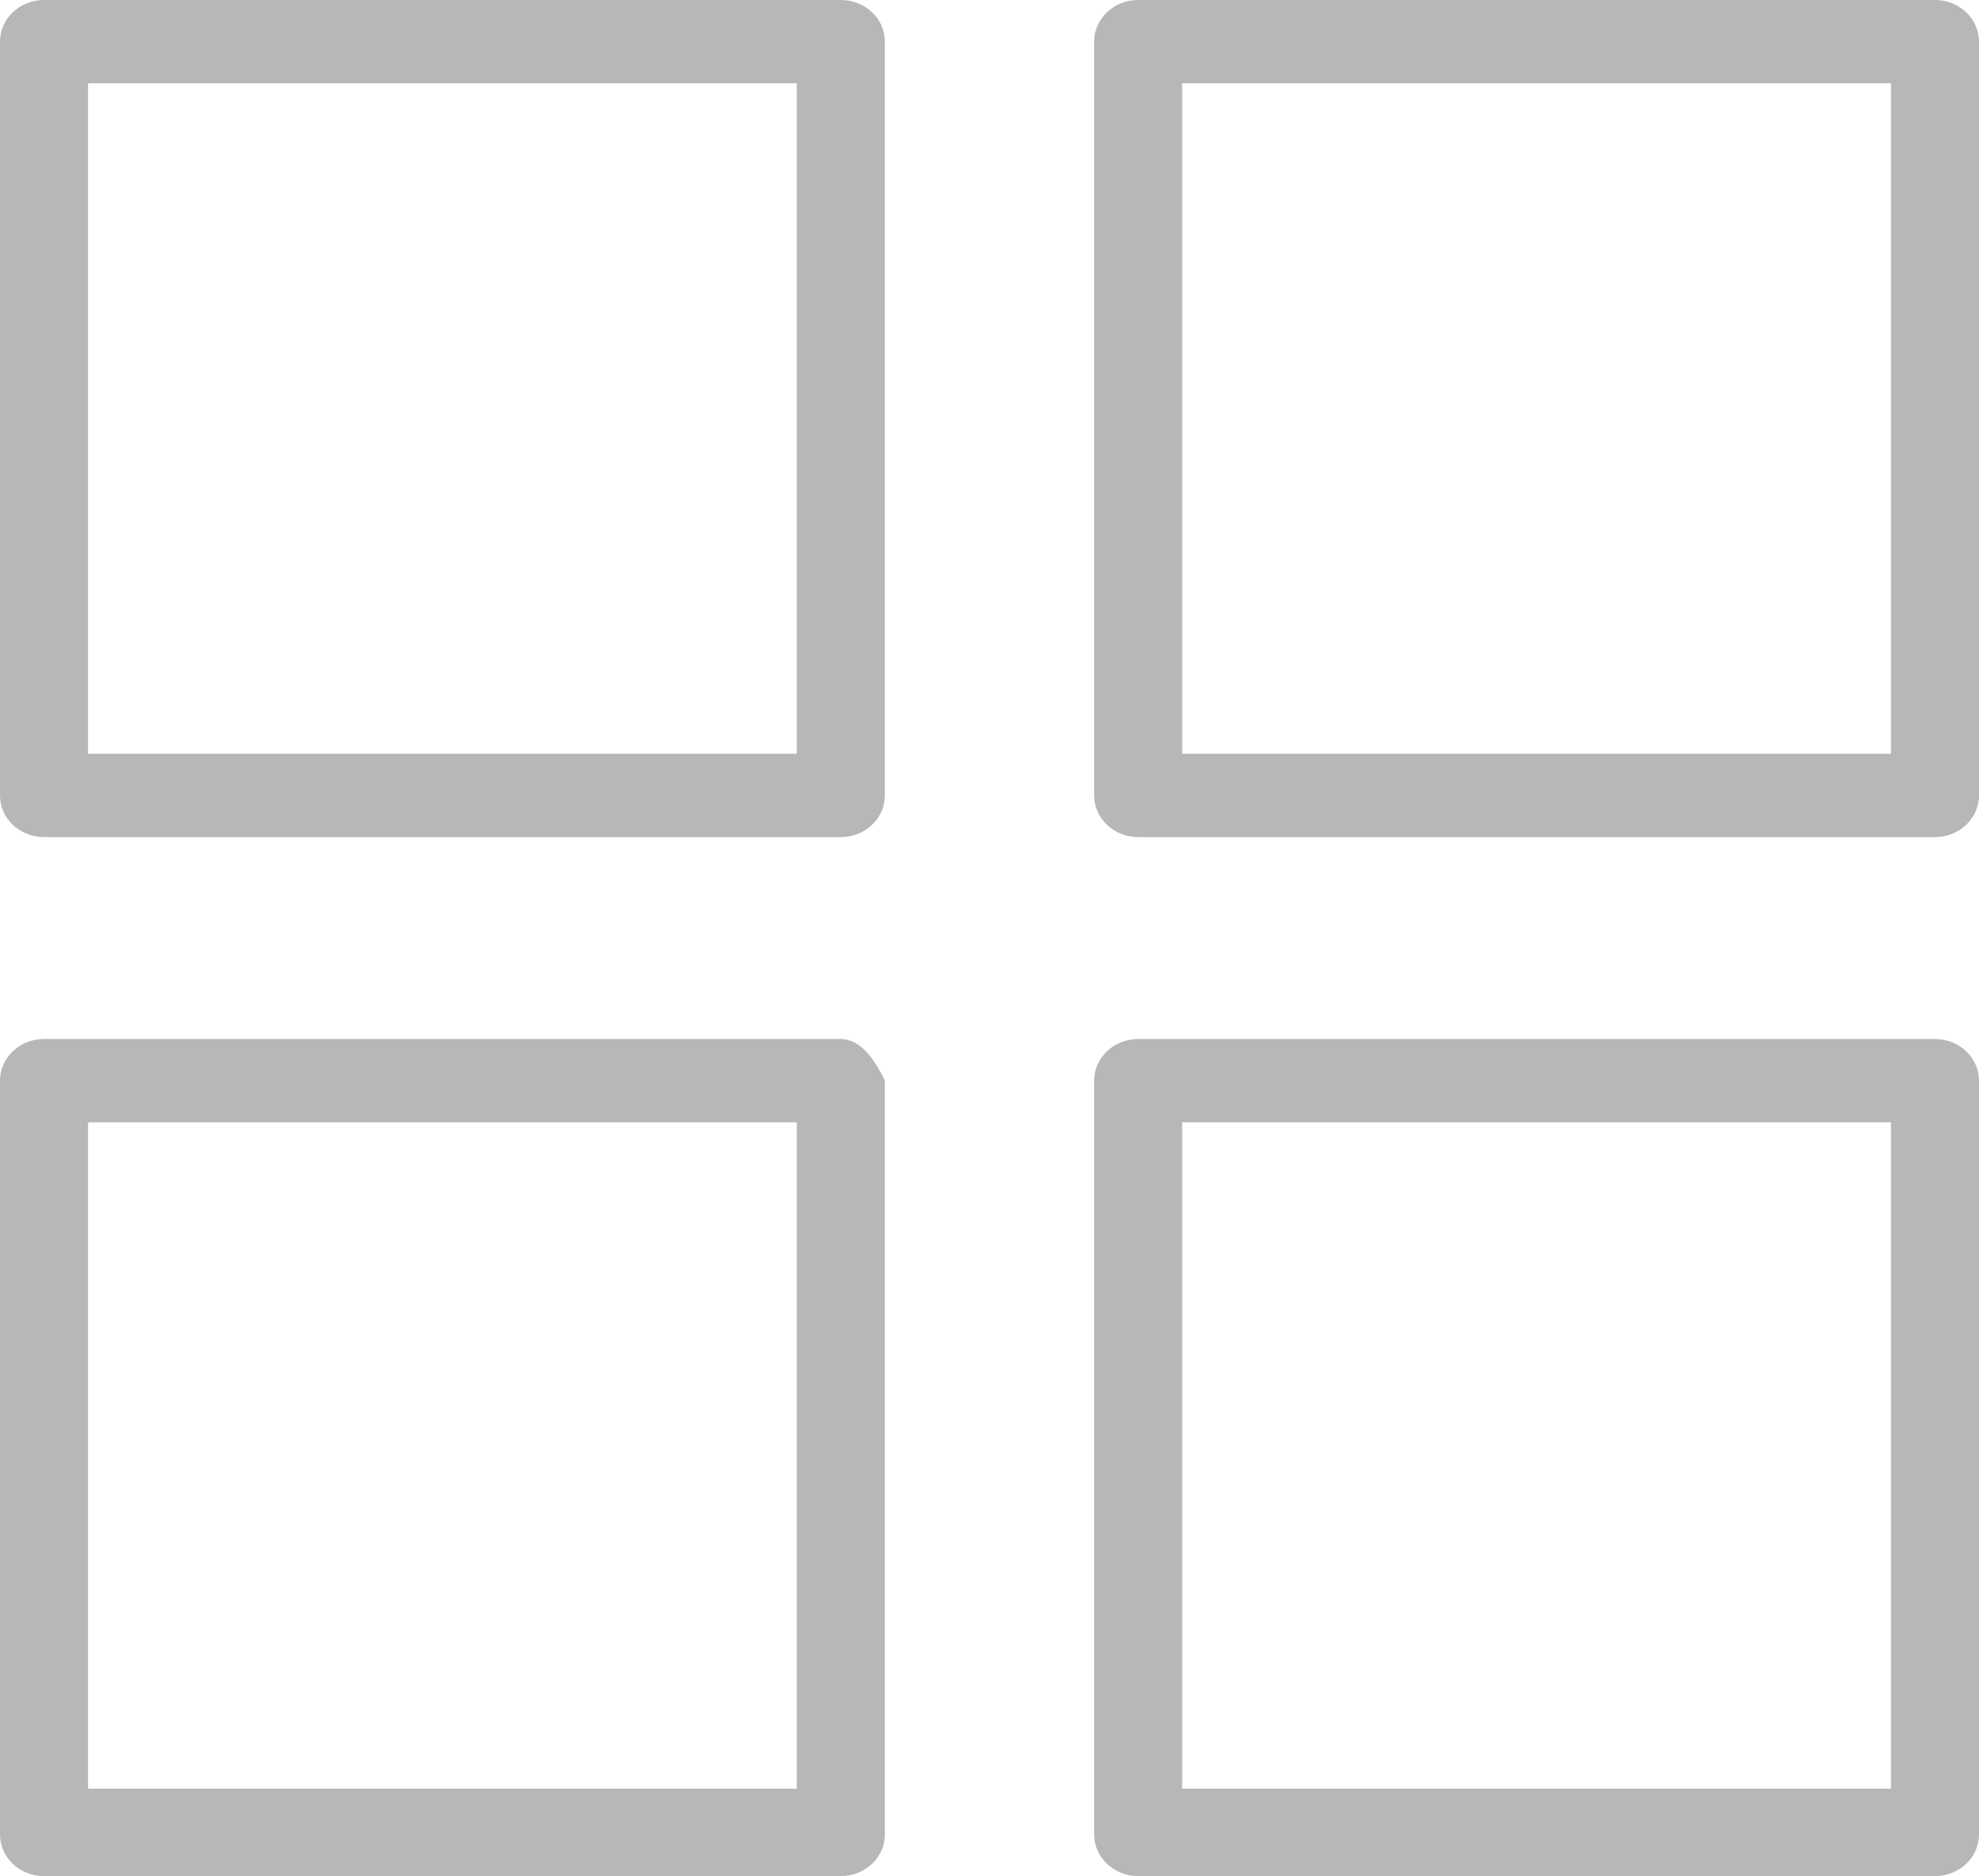 <?xml version="1.0" encoding="UTF-8"?>
<svg width="539px" height="511px" viewBox="0 0 539 511" version="1.1" xmlns="http://www.w3.org/2000/svg" xmlns:xlink="http://www.w3.org/1999/xlink">
    <!-- Generator: Sketch 63.1 (92452) - https://sketch.com -->
    <title>Group 2</title>
    <desc>Created with Sketch.</desc>
    <g id="Page-1" stroke="none" stroke-width="1" fill="#e7e7e7" fill-rule="evenodd">
        <g id="Artboard" transform="translate(-1182, -1165)" fill="#b7b7b7" fill-rule="nonzero">
            <g id="Group-2" transform="translate(1182, 1165)">
                <path d="M241,11.343 C241,5.076 235.634,0 229.01,0 L11.99,0 C5.366,0 0,5.076 0,11.343 L0,216.657 C0,222.924 5.366,228 11.99,228 L229.01,228 C235.634,228 241,222.924 241,216.657 L241,11.343 Z M217.02,205.313 L23.98,205.313 L23.98,22.687 L217.02,22.687 L217.02,205.313 Z" id="Shape"></path>
                <path d="M539,11.343 C539,5.076 533.634,0 527.01,0 L309.99,0 C303.366,0 298,5.076 298,11.343 L298,216.657 C298,222.924 303.366,228 309.99,228 L527.01,228 C533.634,228 539,222.924 539,216.657 L539,11.343 Z M515.02,205.313 L321.98,205.313 L321.98,22.687 L515.02,22.687 L515.02,205.313 Z" id="Shape"></path>
                <path d="M241,294.343 C237.423,286.781 233.426,283 229.01,283 L11.99,283 C5.366,283 0,288.076 0,294.343 L0,499.657 C0,505.924 5.366,511 11.99,511 L229.01,511 C235.634,511 241,505.924 241,499.657 L241,294.343 Z M217.02,487.179 L23.98,487.179 L23.98,305.687 L217.02,305.687 L217.02,487.179 Z" id="Shape"></path>
                <path d="M539,294.343 C539,288.076 533.634,283 527.01,283 L309.99,283 C303.366,283 298,288.076 298,294.343 L298,499.657 C298,505.924 303.366,511 309.99,511 L527.01,511 C533.634,511 539,505.924 539,499.657 L539,294.343 Z M515.02,487.179 L321.98,487.179 L321.98,305.687 L515.02,305.687 L515.02,487.179 Z" id="Shape"></path>
            </g>
        </g>
    </g>
</svg>
